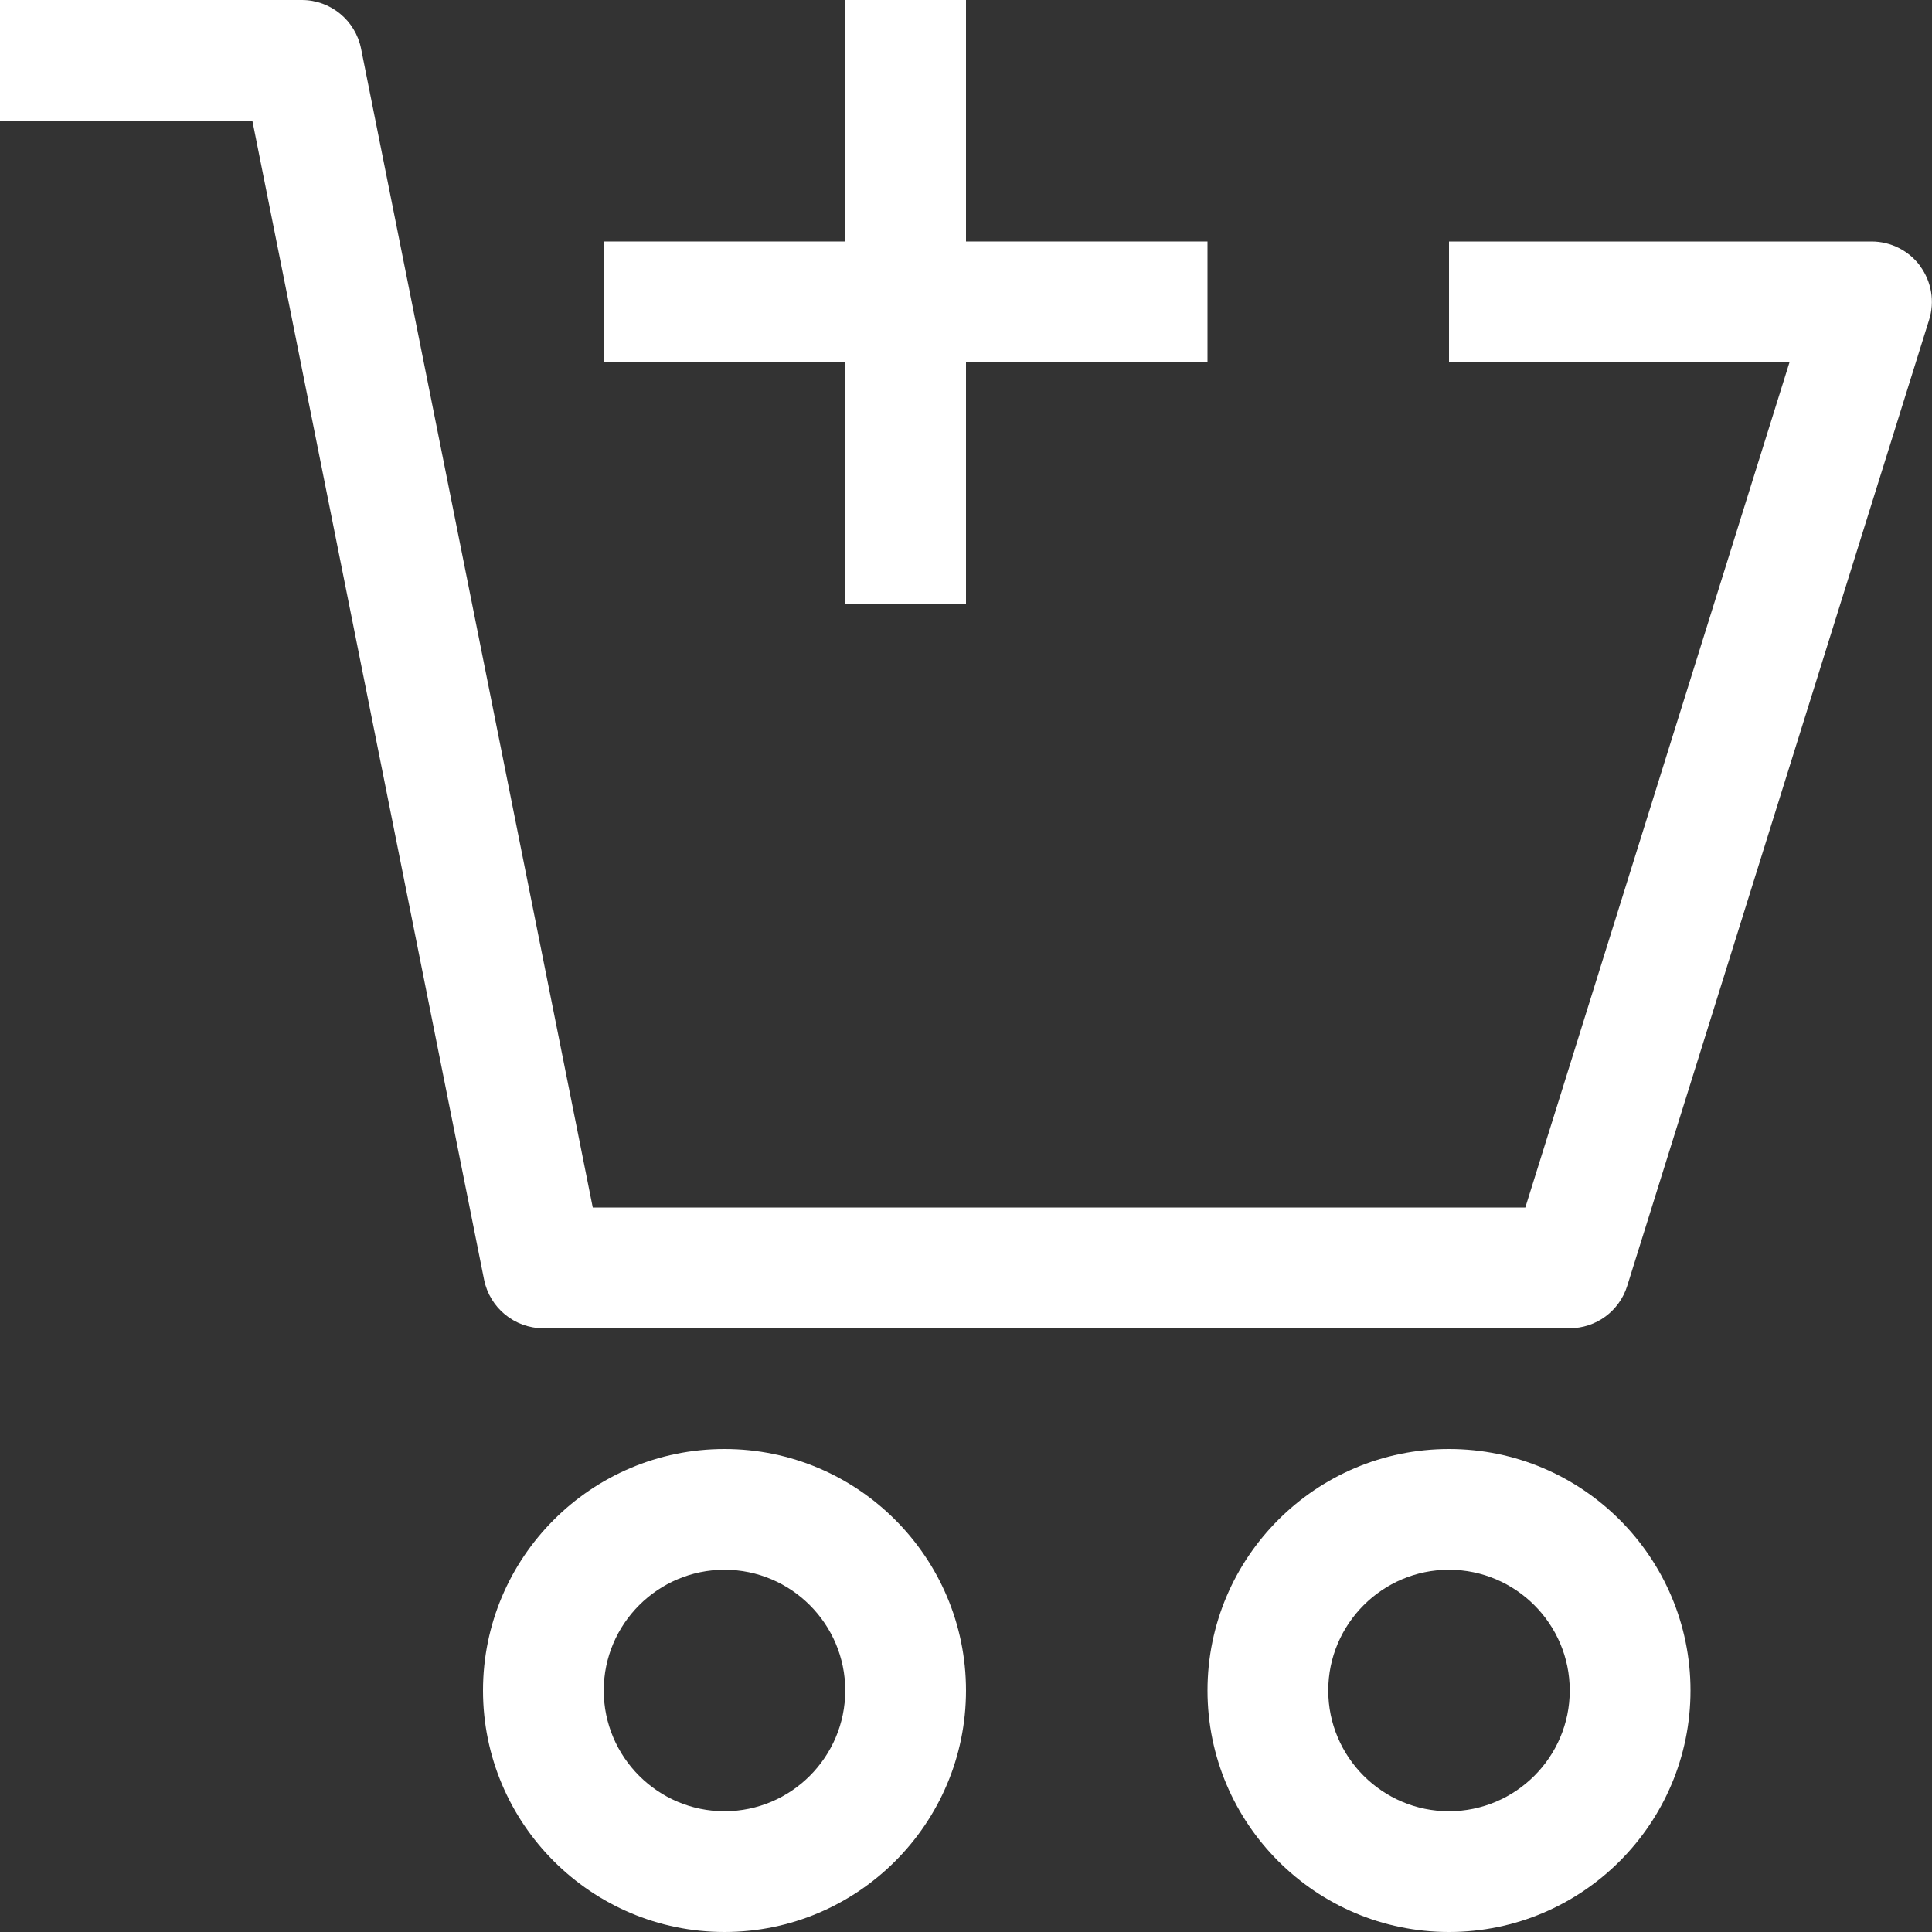 <svg viewBox="0 0 16 16" xmlns="http://www.w3.org/2000/svg" xmlns:xlink="http://www.w3.org/1999/xlink" width="300" height="300" version="1.1" xmlns:svgjs="http://svgjs.dev/svgjs"><rect x="0" y="0" width="16" height="16" fill="#333333" stroke="none"/><g transform="matrix(1,0,0,1,0,0)"><defs><path id="path-1" d="m2 0c-1.103 0-2 .897-2 2 0 1.103.897 2 2 2 1.103 0 2-.897 2-2 0-1.103-.897-2-2-2zm0 3c-.551 0-1-.449-1-1s.449-1 1-1 1 .449 1 1-.449 1-1 1z" fill="#ffffffff" data-original-color="#000000ff" stroke="none"/></defs><g><use transform="translate(10 12)" xlink:href="#path-1"/><use transform="translate(4 12)" xlink:href="#path-1"/><path d="m2 5h1v-2h2v-1h-2v-2h-1v2h-2v1h2z" transform="translate(5)" fill="#ffffffff" data-original-color="#000000ff" stroke="none"/><path d="m15.903 2.204c-.094-.128-.244-.204-.403-.204h-3.5v1h2.82l-2.188 7h-7.723l-1.919-9.598c-.047-.233-.252-.402-.49-.402h-2.5v1h2.09l1.919 9.598c.047.233.252.402.49.402h8.5c.219 0 .412-.142.477-.351l2.5-8c.048-.151.02-.317-.074-.445z" fill="#ffffffff" data-original-color="#000000ff" stroke="none"/></g></g></svg>